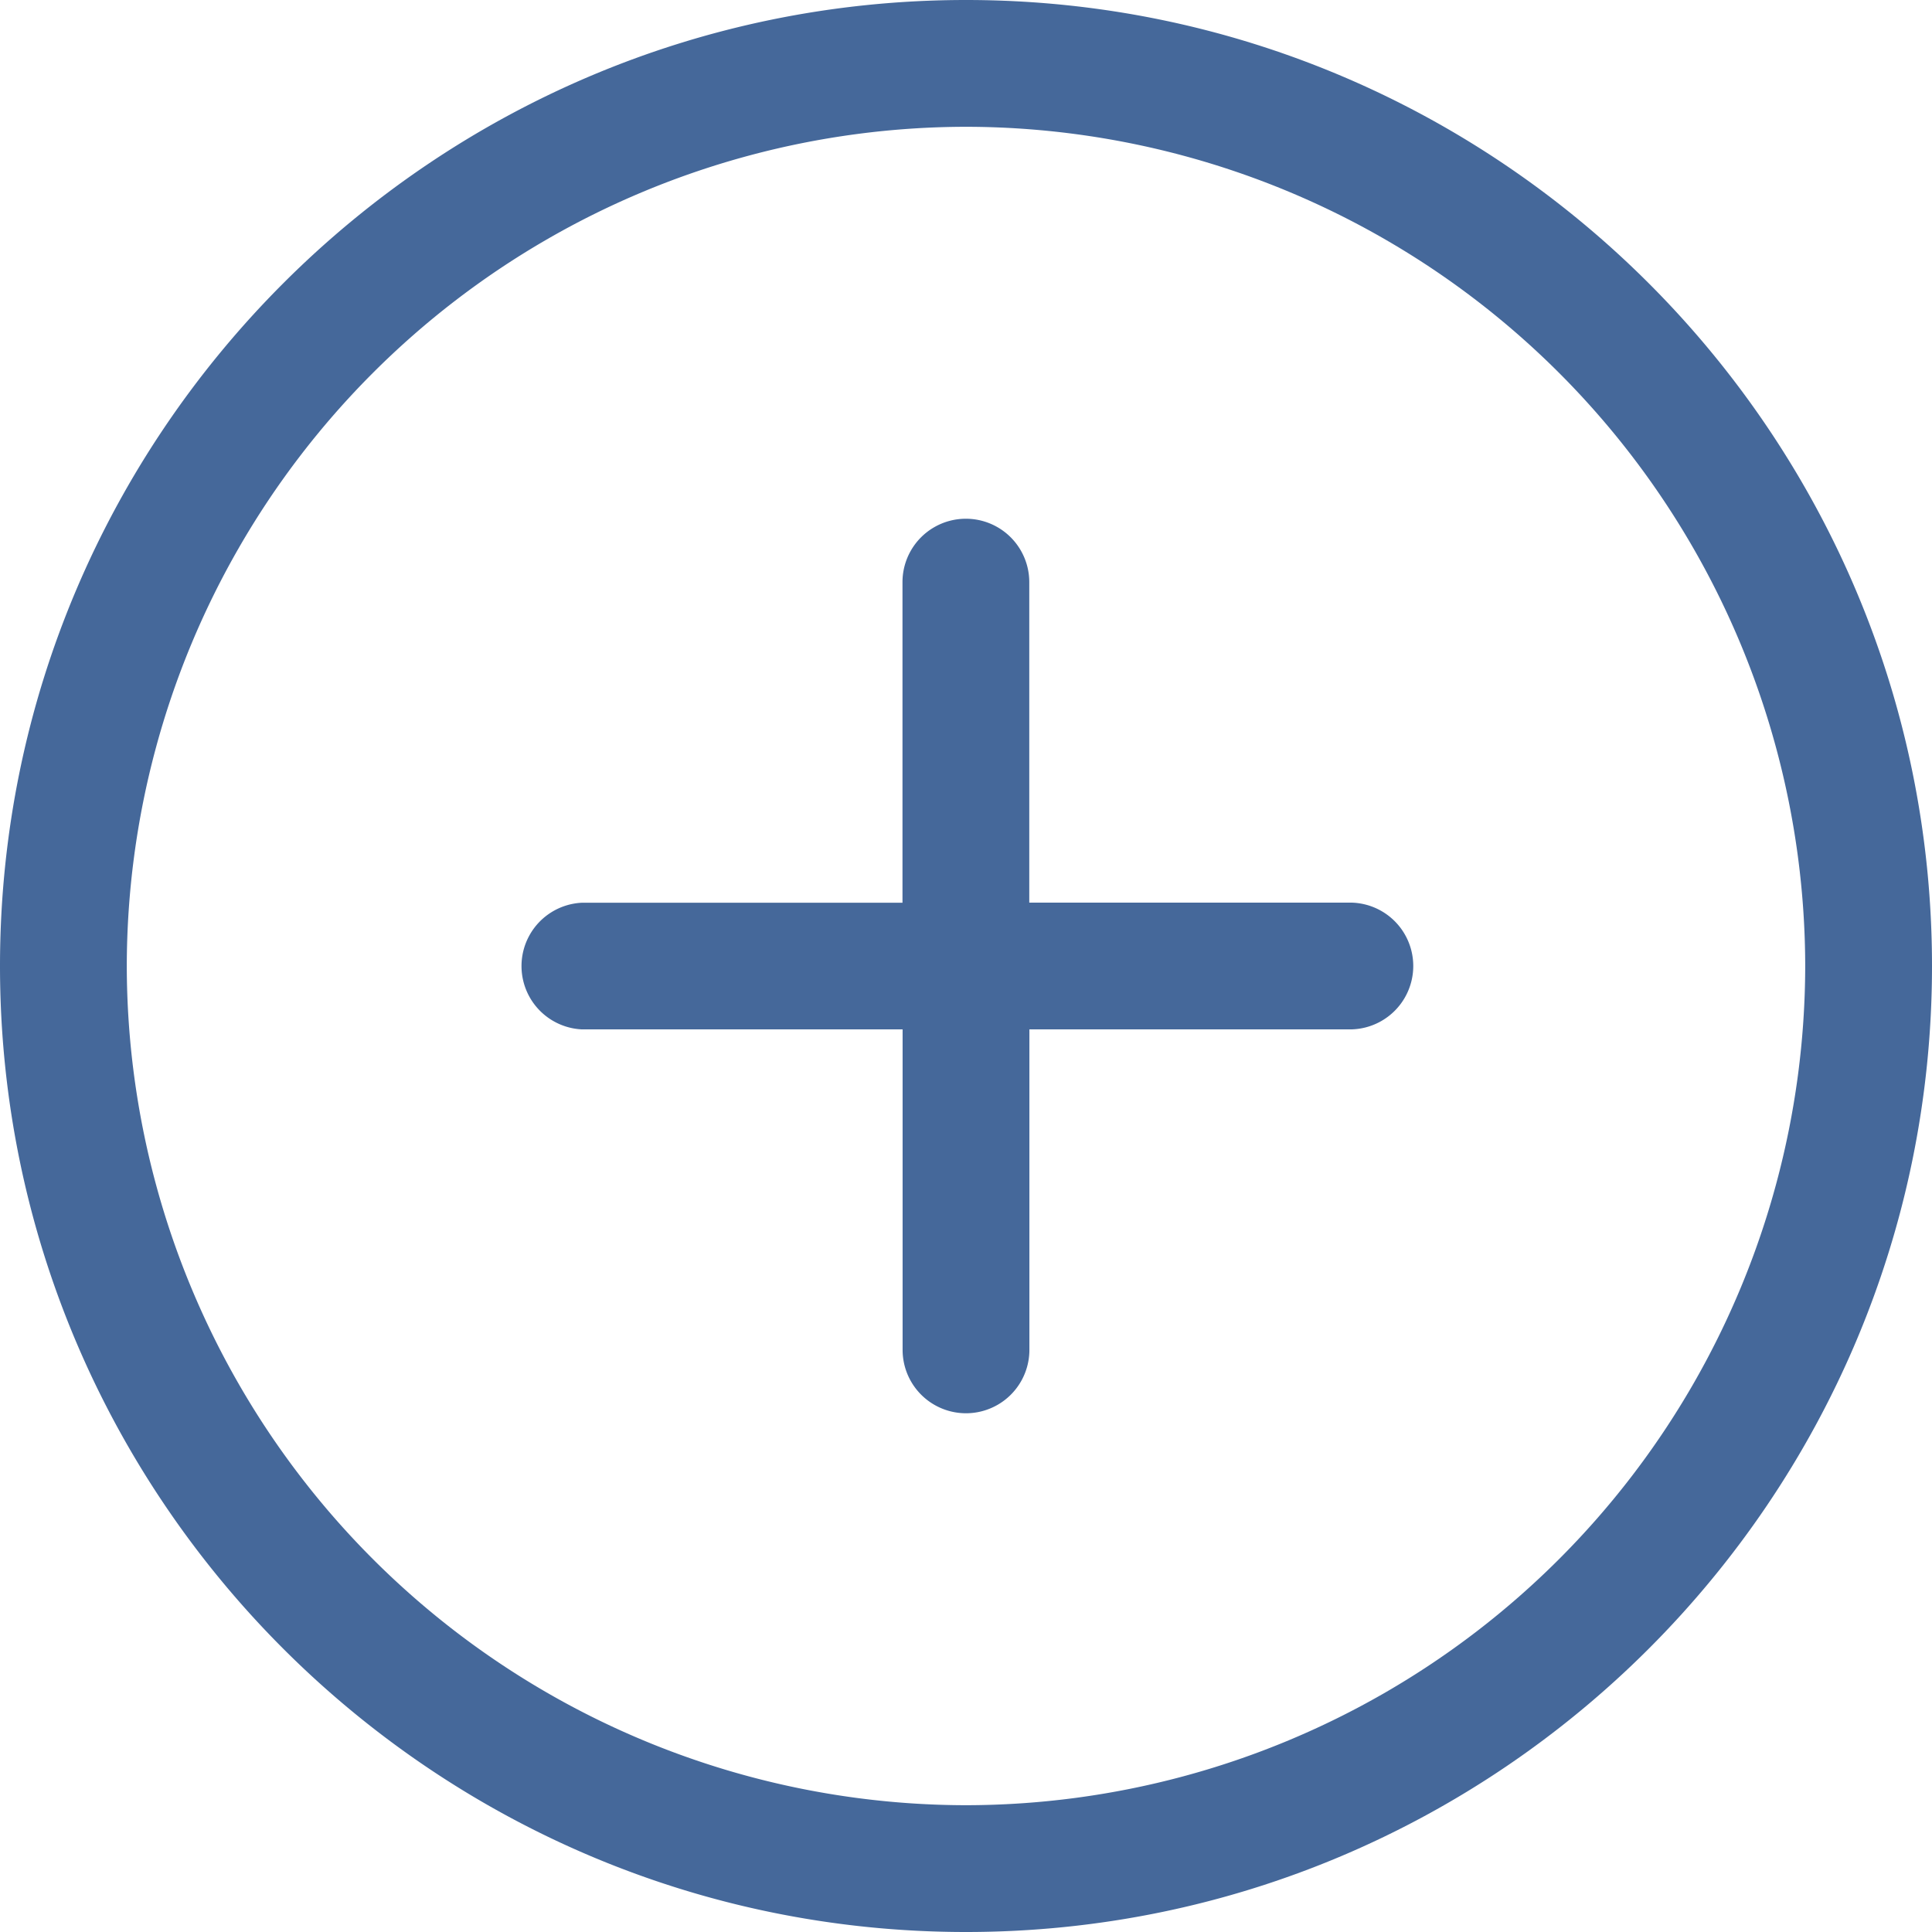 <svg xmlns="http://www.w3.org/2000/svg" width="16" height="16" viewBox="0 0 16 16">
    <g fill="#45689A" fill-rule="nonzero">
        <path d="M8 0C3.589 0 0 3.589 0 8s3.589 8 8 8 8-3.589 8-8-3.589-8-8-8zm0 14.95A6.959 6.959 0 0 1 1.05 8 6.959 6.959 0 0 1 8 1.05 6.959 6.959 0 0 1 14.95 8 6.959 6.959 0 0 1 8 14.95z"/>
        <path d="M11.18 7.475H8.524V4.821a.525.525 0 0 0-1.05 0v2.655H4.821a.525.525 0 0 0 0 1.049h2.654v2.654a.525.525 0 0 0 1.05 0V8.525h2.654a.525.525 0 0 0 0-1.05z"/>
    </g>
</svg>
